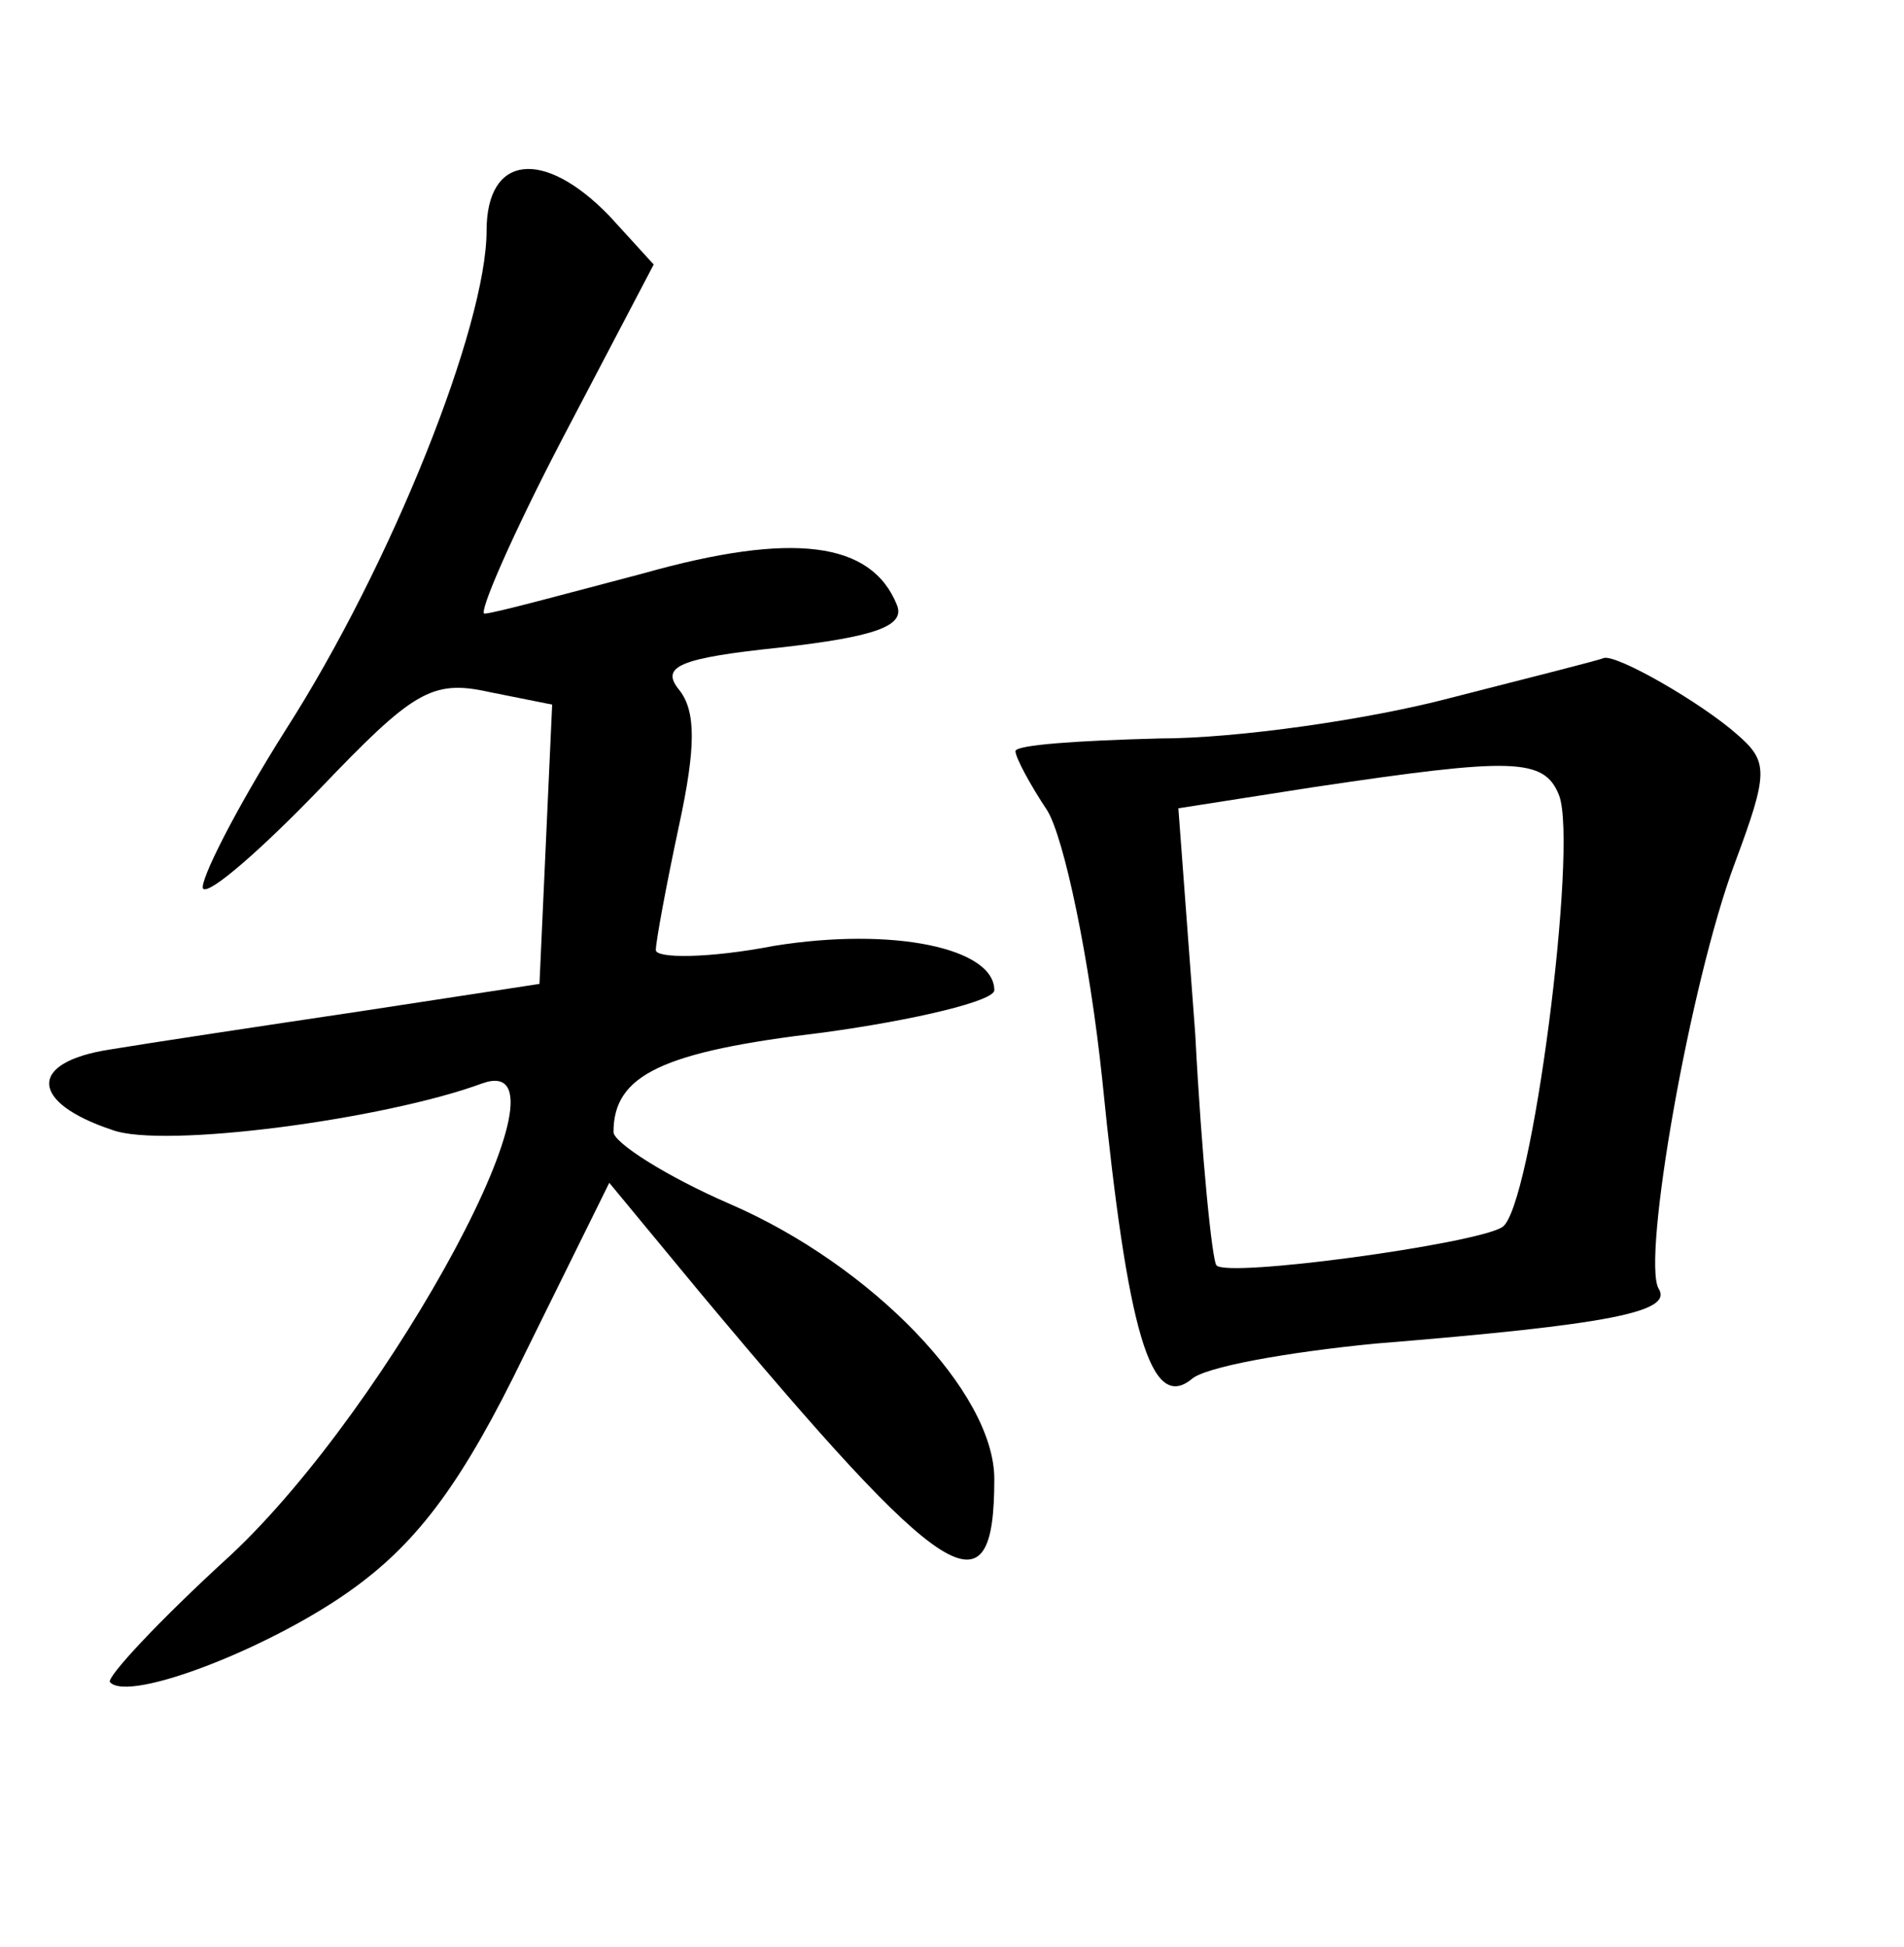 <?xml version="1.0" standalone="no"?>
<!DOCTYPE svg PUBLIC "-//W3C//DTD SVG 20010904//EN"
 "http://www.w3.org/TR/2001/REC-SVG-20010904/DTD/svg10.dtd">
<svg version="1.0" xmlns="http://www.w3.org/2000/svg"
 width="90pt" height="92pt" viewBox="0 0 90 92"
 preserveAspectRatio="xMidYMid meet">
<g transform="translate(0,92) scale(0.1,-0.1)"
fill="#000000" stroke="none">
<path d="M230 811 c0 -45 -45 -158 -95 -236 -24 -38 -41 -72 -39 -75 3 -3 28
19 55 47 44 46 53 52 80 46 l30 -6 -3 -66 -3 -66 -85 -13 c-47 -7 -100 -15
-118 -18 -39 -6 -38 -25 1 -38 24 -9 129 5 175 22 48 17 -43 -152 -119 -223
-34 -31 -59 -58 -57 -60 9 -10 78 17 116 45 30 22 51 50 80 110 l40 81 43 -52
c117 -140 139 -154 139 -88 0 41 -58 101 -125 130 -30 13 -55 29 -55 34 0 27
23 38 99 47 44 6 81 15 81 20 0 20 -48 30 -104 21 -31 -6 -56 -6 -56 -2 0 4 5
31 11 59 8 37 8 54 0 64 -9 11 0 15 48 20 44 5 59 10 55 20 -12 30 -49 35
-120 15 -38 -10 -71 -19 -75 -19 -3 0 13 37 37 83 l43 82 -21 23 c-31 32 -58
29 -58 -7z"/>
<path d="M685 590 c-38 -10 -100 -19 -137 -19 -38 -1 -68 -3 -68 -6 0 -3 7
-16 15 -28 8 -13 20 -70 26 -127 12 -120 23 -157 42 -142 6 6 46 13 87 17 111
9 141 15 134 26 -8 14 15 145 36 201 16 43 16 48 1 61 -17 15 -57 38 -63 36
-2 -1 -34 -9 -73 -19z m52 -46 c9 -24 -13 -196 -27 -204 -13 -8 -130 -24 -135
-18 -2 2 -7 51 -10 109 l-8 107 64 10 c94 14 109 14 116 -4z"/>
</g>
</svg>

